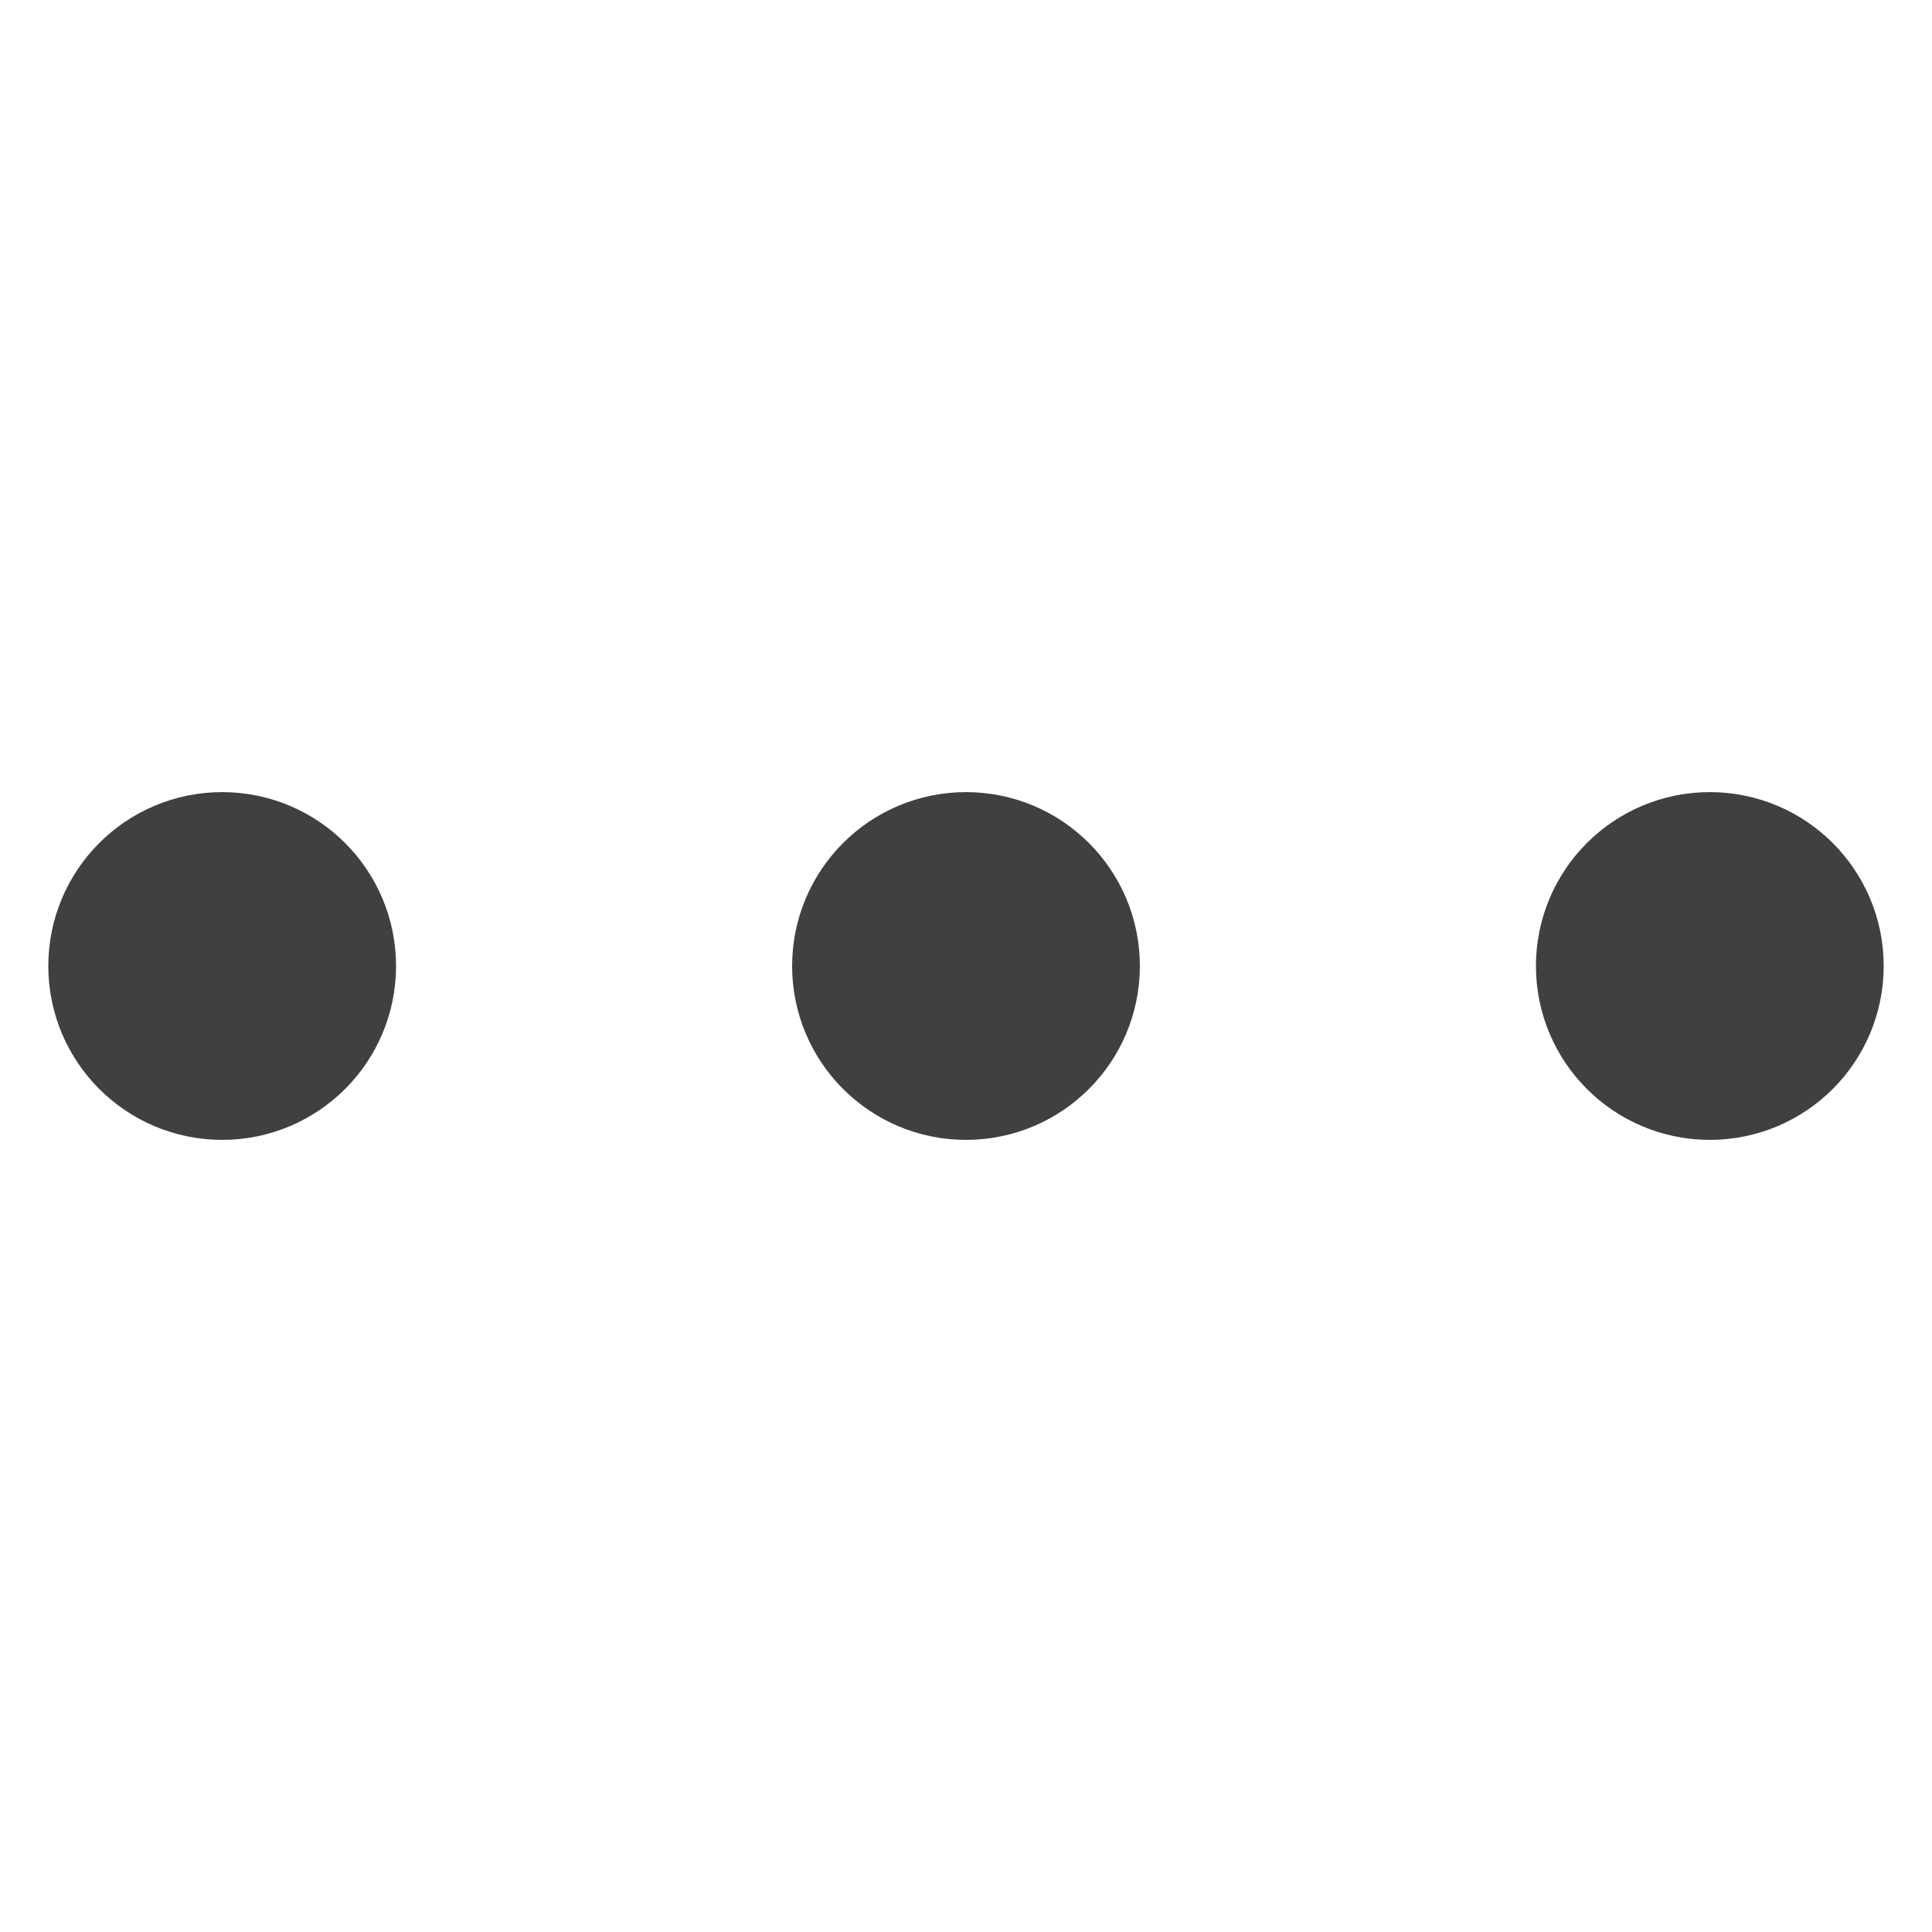 <svg width="400" height="400" viewBox="0 0 400 400" fill="none" xmlns="http://www.w3.org/2000/svg">
<path d="M46 218C55.941 218 64 209.941 64 200C64 190.059 55.941 182 46 182C36.059 182 28 190.059 28 200C28 209.941 36.059 218 46 218Z" fill="#404040" stroke="#404040" stroke-width="36"/>
<path d="M354 218C363.941 218 372 209.941 372 200C372 190.059 363.941 182 354 182C344.059 182 336 190.059 336 200C336 209.941 344.059 218 354 218Z" fill="#404040" stroke="#404040" stroke-width="36"/>
<path d="M200 218C209.941 218 218 209.941 218 200C218 190.059 209.941 182 200 182C190.059 182 182 190.059 182 200C182 209.941 190.059 218 200 218Z" fill="#404040" stroke="#404040" stroke-width="36"/>
</svg>
